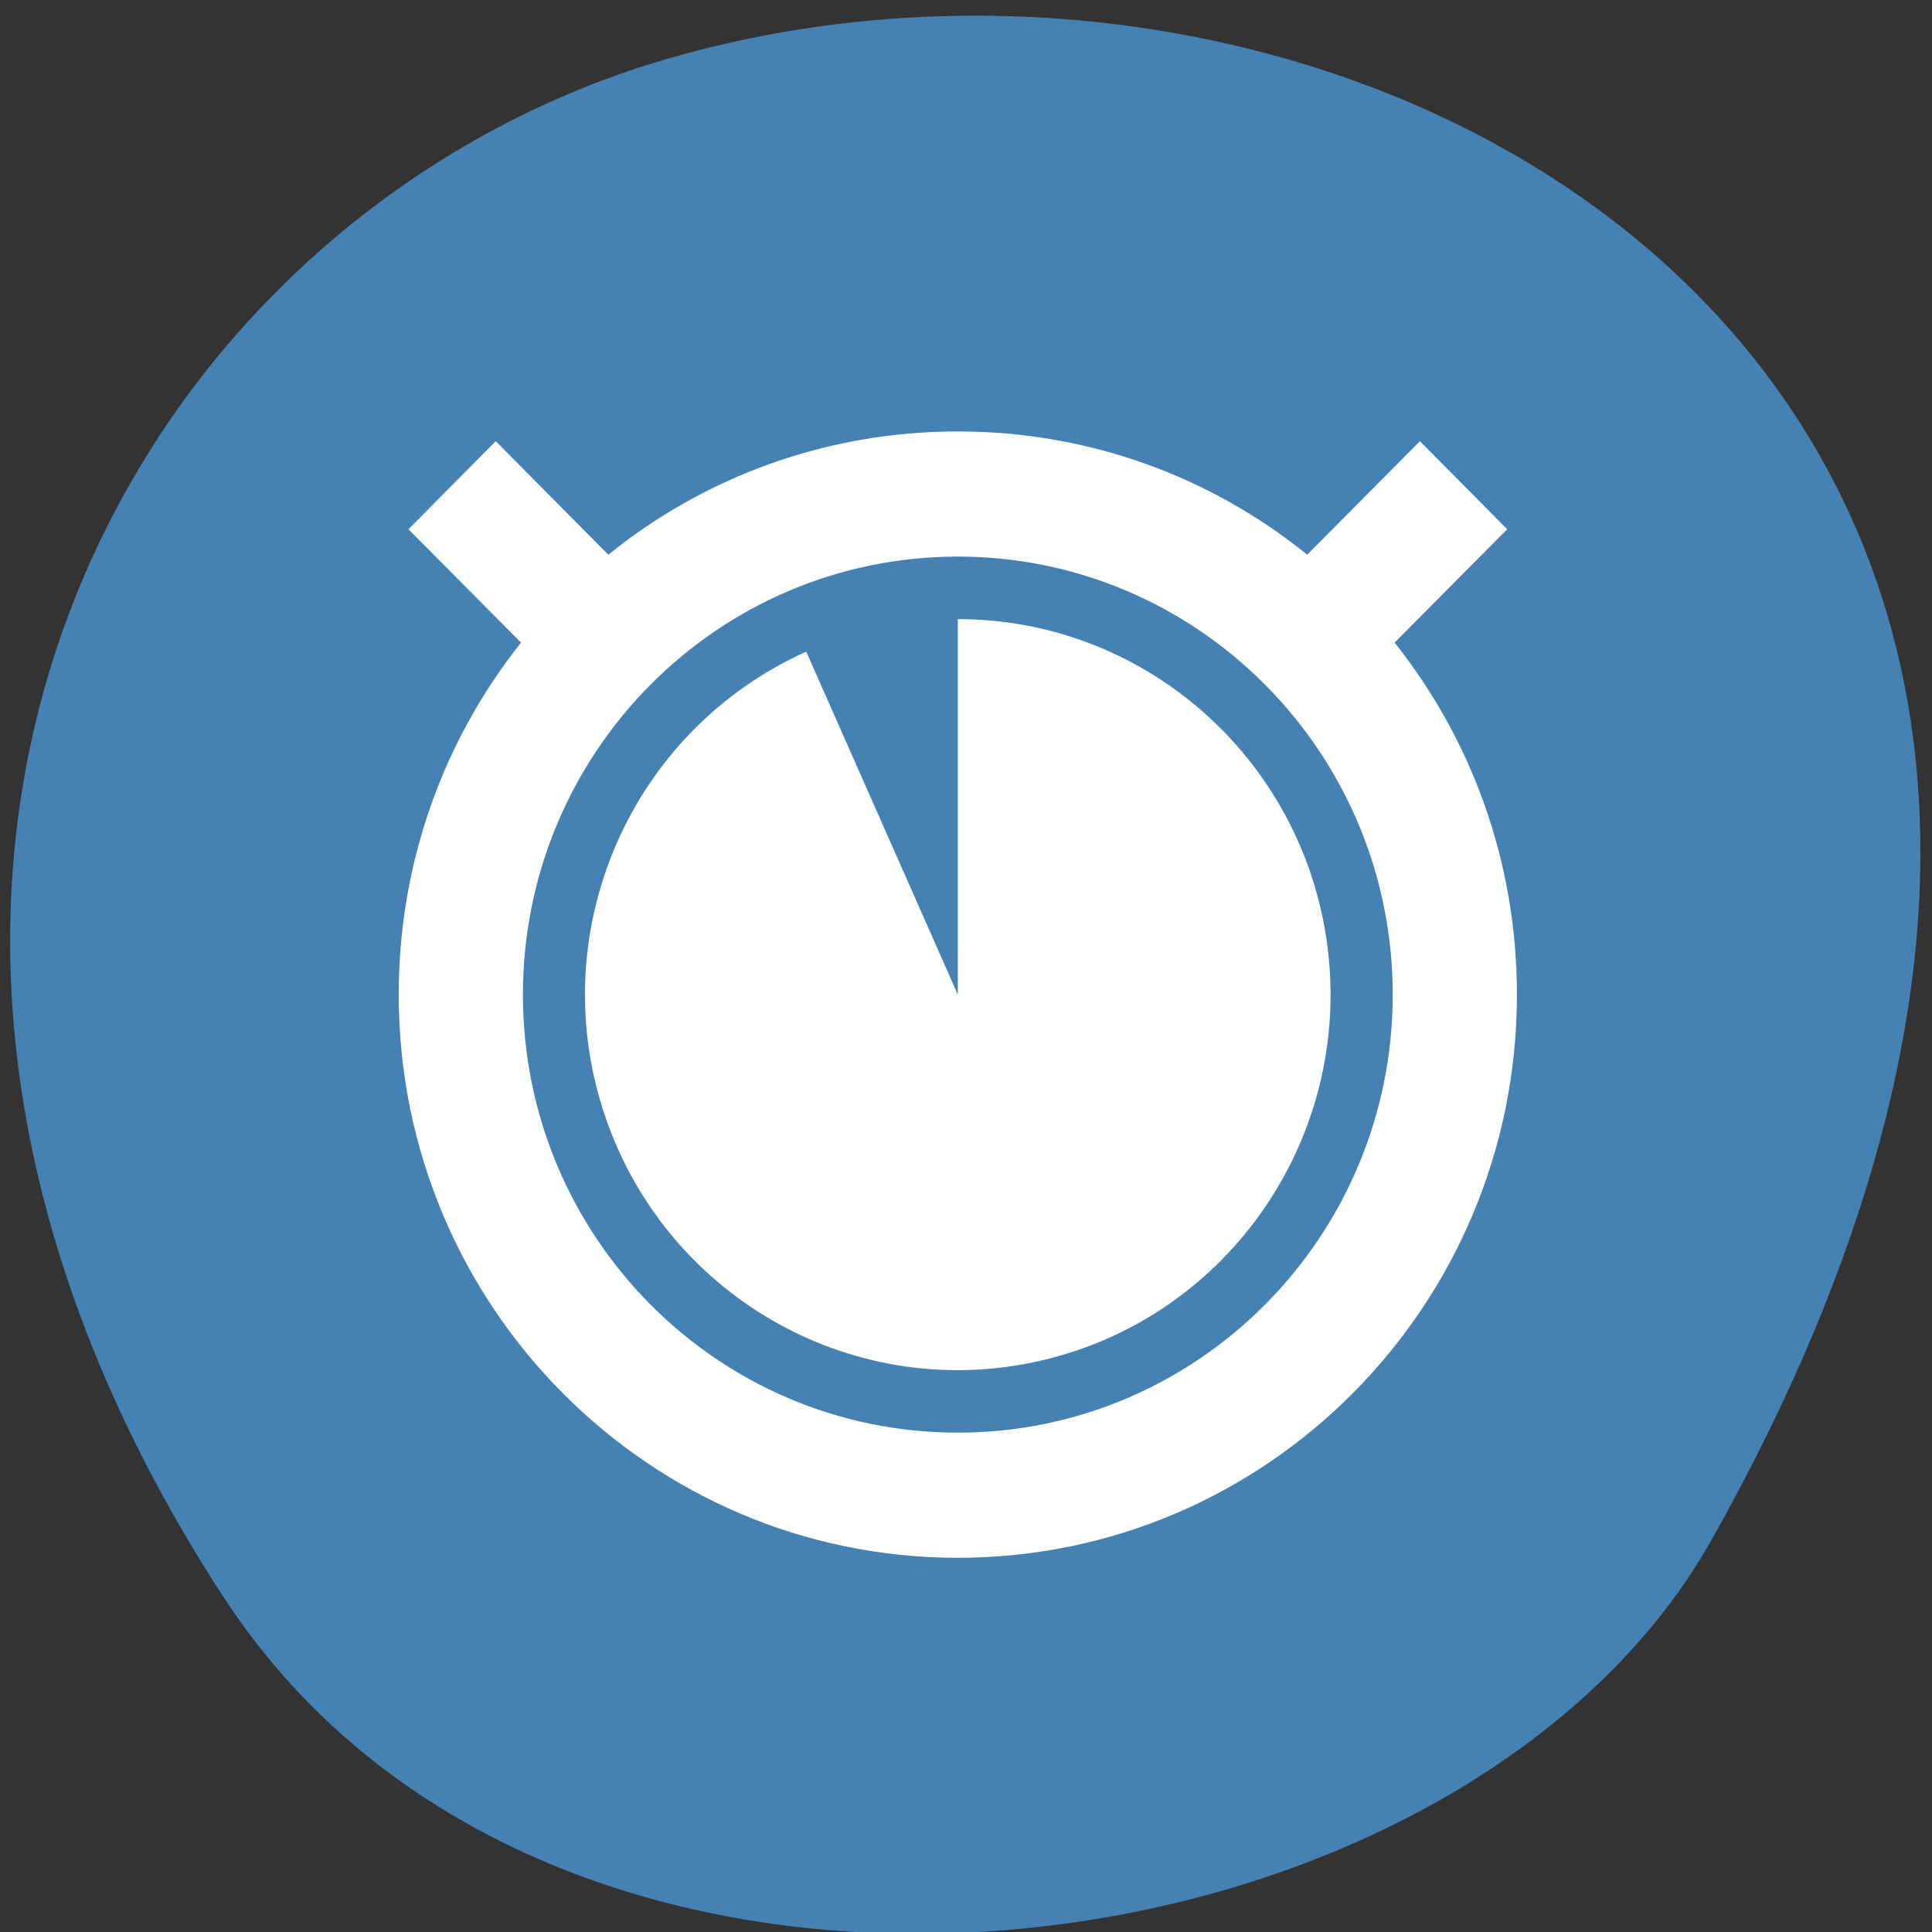 <svg xmlns="http://www.w3.org/2000/svg" viewBox="0 0 48 48"><rect x="0" y="0" width="48" height="48" fill="#333333" stroke="none"/><path d="m 5.547 39.672 c -11.676 -17.957 -2.254 -34.312 10.965 -38.191 c 17.781 -5.223 41.922 8.496 26.016 36.77 c -6.324 11.234 -28.66 14.207 -36.977 1.422" style="fill:#4581b3"/><path d="m 23.797 10.719 c -3.285 0 -6.305 1.141 -8.684 3.062 l -2.797 -2.82 l -2.168 2.188 l 2.797 2.816 c -1.906 2.398 -3.039 5.438 -3.039 8.746 c 0 7.73 6.219 13.992 13.891 13.992 c 7.672 0 13.891 -6.262 13.891 -13.992 c 0 -3.309 -1.133 -6.348 -3.039 -8.746 l 2.797 -2.816 l -2.168 -2.188 l -2.801 2.82 c -2.375 -1.922 -5.395 -3.062 -8.68 -3.062 m 0 3.109 c 5.965 0 10.805 4.875 10.805 10.883 c 0 6.012 -4.84 10.883 -10.805 10.883 c -5.969 0 -10.805 -4.871 -10.805 -10.883 c 0 -6.008 4.836 -10.883 10.805 -10.883 m 0 1.555 v 9.328 l -3.766 -8.52 c -4.328 1.941 -6.508 6.863 -5.043 11.402 c 1.465 4.543 6.098 7.238 10.734 6.242 c 4.637 -0.992 7.777 -5.352 7.285 -10.098 c -0.496 -4.75 -4.473 -8.355 -9.211 -8.355" style="fill:#fff"/></svg>